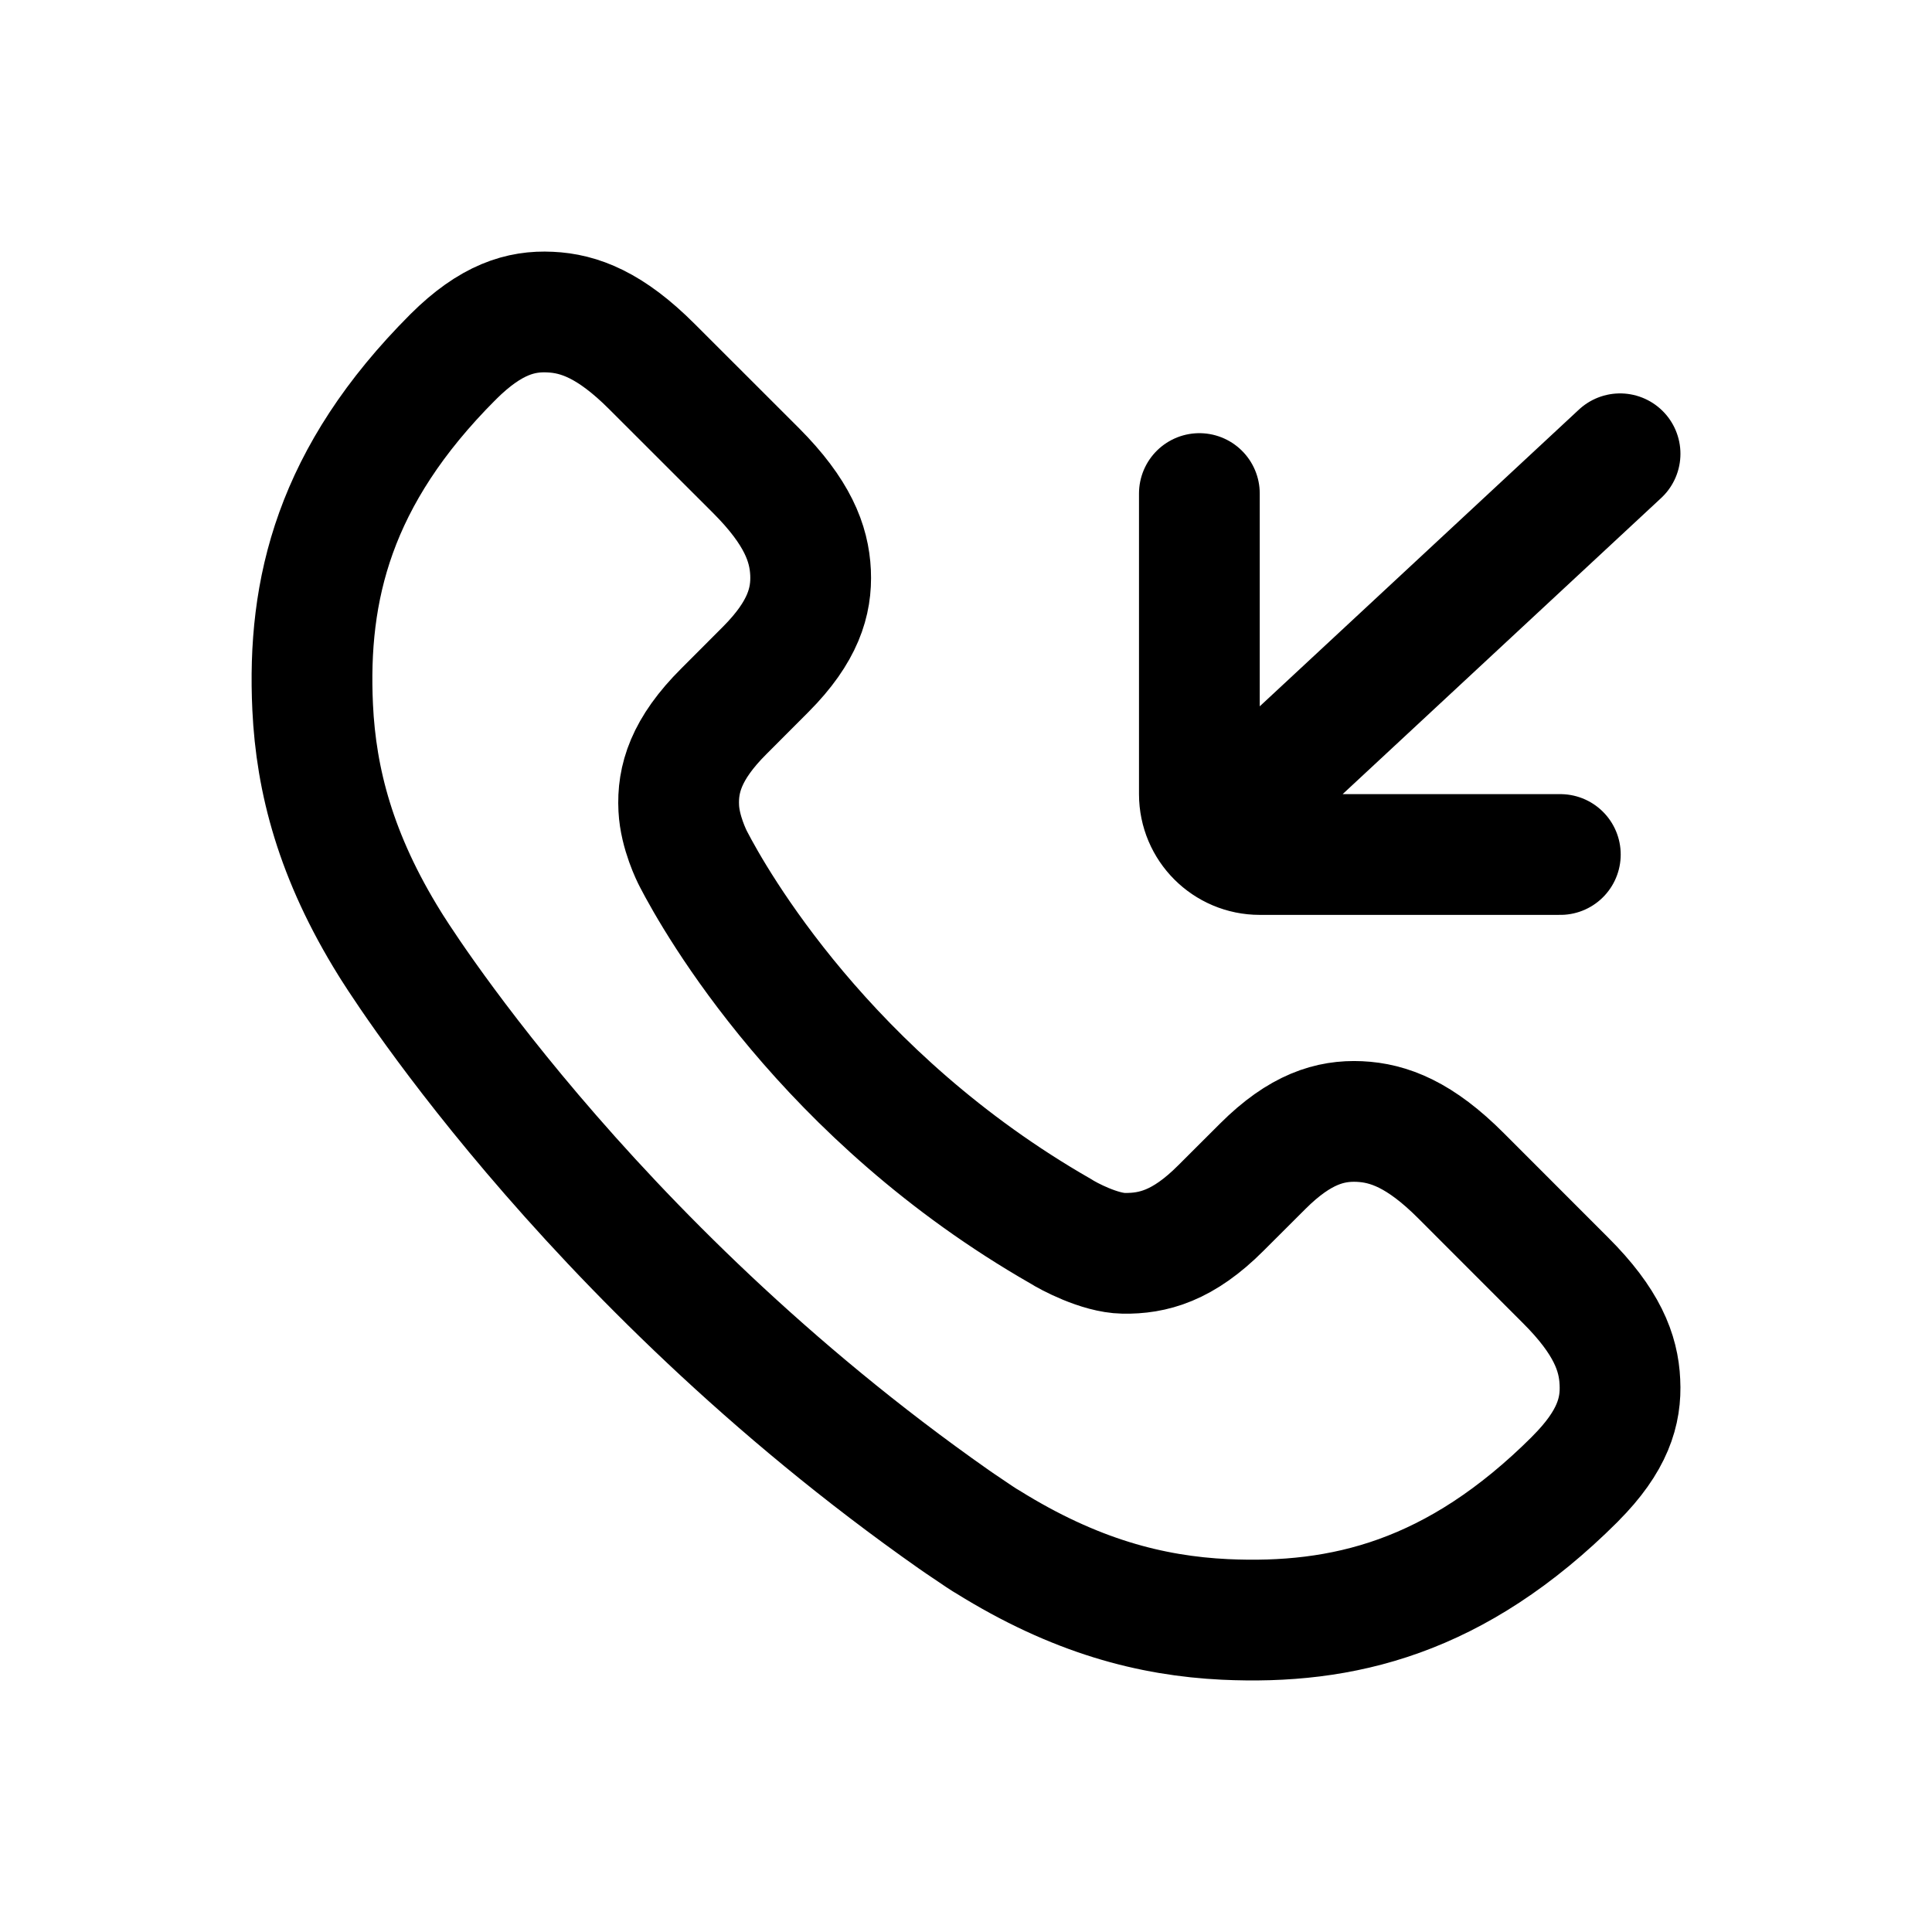 <svg width="24" height="24" viewBox="0 0 24 24" fill="none" xmlns="http://www.w3.org/2000/svg">
<path d="M14.899 6.131V9.865C14.899 10.279 15.235 10.615 15.649 10.615H19.383M20.125 5.637L15.289 10.133M15.687 14.487L15.165 15.008C14.697 15.477 14.322 15.575 13.957 15.569C13.659 15.564 13.267 15.354 13.178 15.296C10.257 13.624 8.882 11.19 8.613 10.67C8.595 10.636 8.447 10.34 8.432 10.042C8.413 9.679 8.523 9.303 8.992 8.836L9.513 8.314C9.977 7.848 10.085 7.472 10.069 7.113C10.052 6.749 9.906 6.362 9.393 5.847L8.097 4.552C7.584 4.039 7.196 3.893 6.833 3.877C6.471 3.859 6.097 3.967 5.631 4.431L5.628 4.435L5.626 4.436C4.148 5.916 3.815 7.325 3.884 8.786C3.927 9.694 4.169 10.641 4.843 11.725C4.843 11.725 7.232 15.633 11.848 18.873C11.902 18.911 11.957 18.948 12.011 18.984C12.092 19.041 12.262 19.153 12.265 19.151C13.354 19.83 14.303 20.073 15.216 20.117C16.675 20.185 18.084 19.851 19.564 18.375L19.566 18.373L19.569 18.369C20.034 17.904 20.142 17.53 20.123 17.168C20.107 16.804 19.962 16.417 19.447 15.904L18.152 14.608C17.64 14.094 17.252 13.949 16.887 13.932C16.526 13.916 16.151 14.024 15.687 14.487Z" stroke="black" stroke-width="1.5" stroke-linecap="round" stroke-linejoin="round"/>
</svg>
